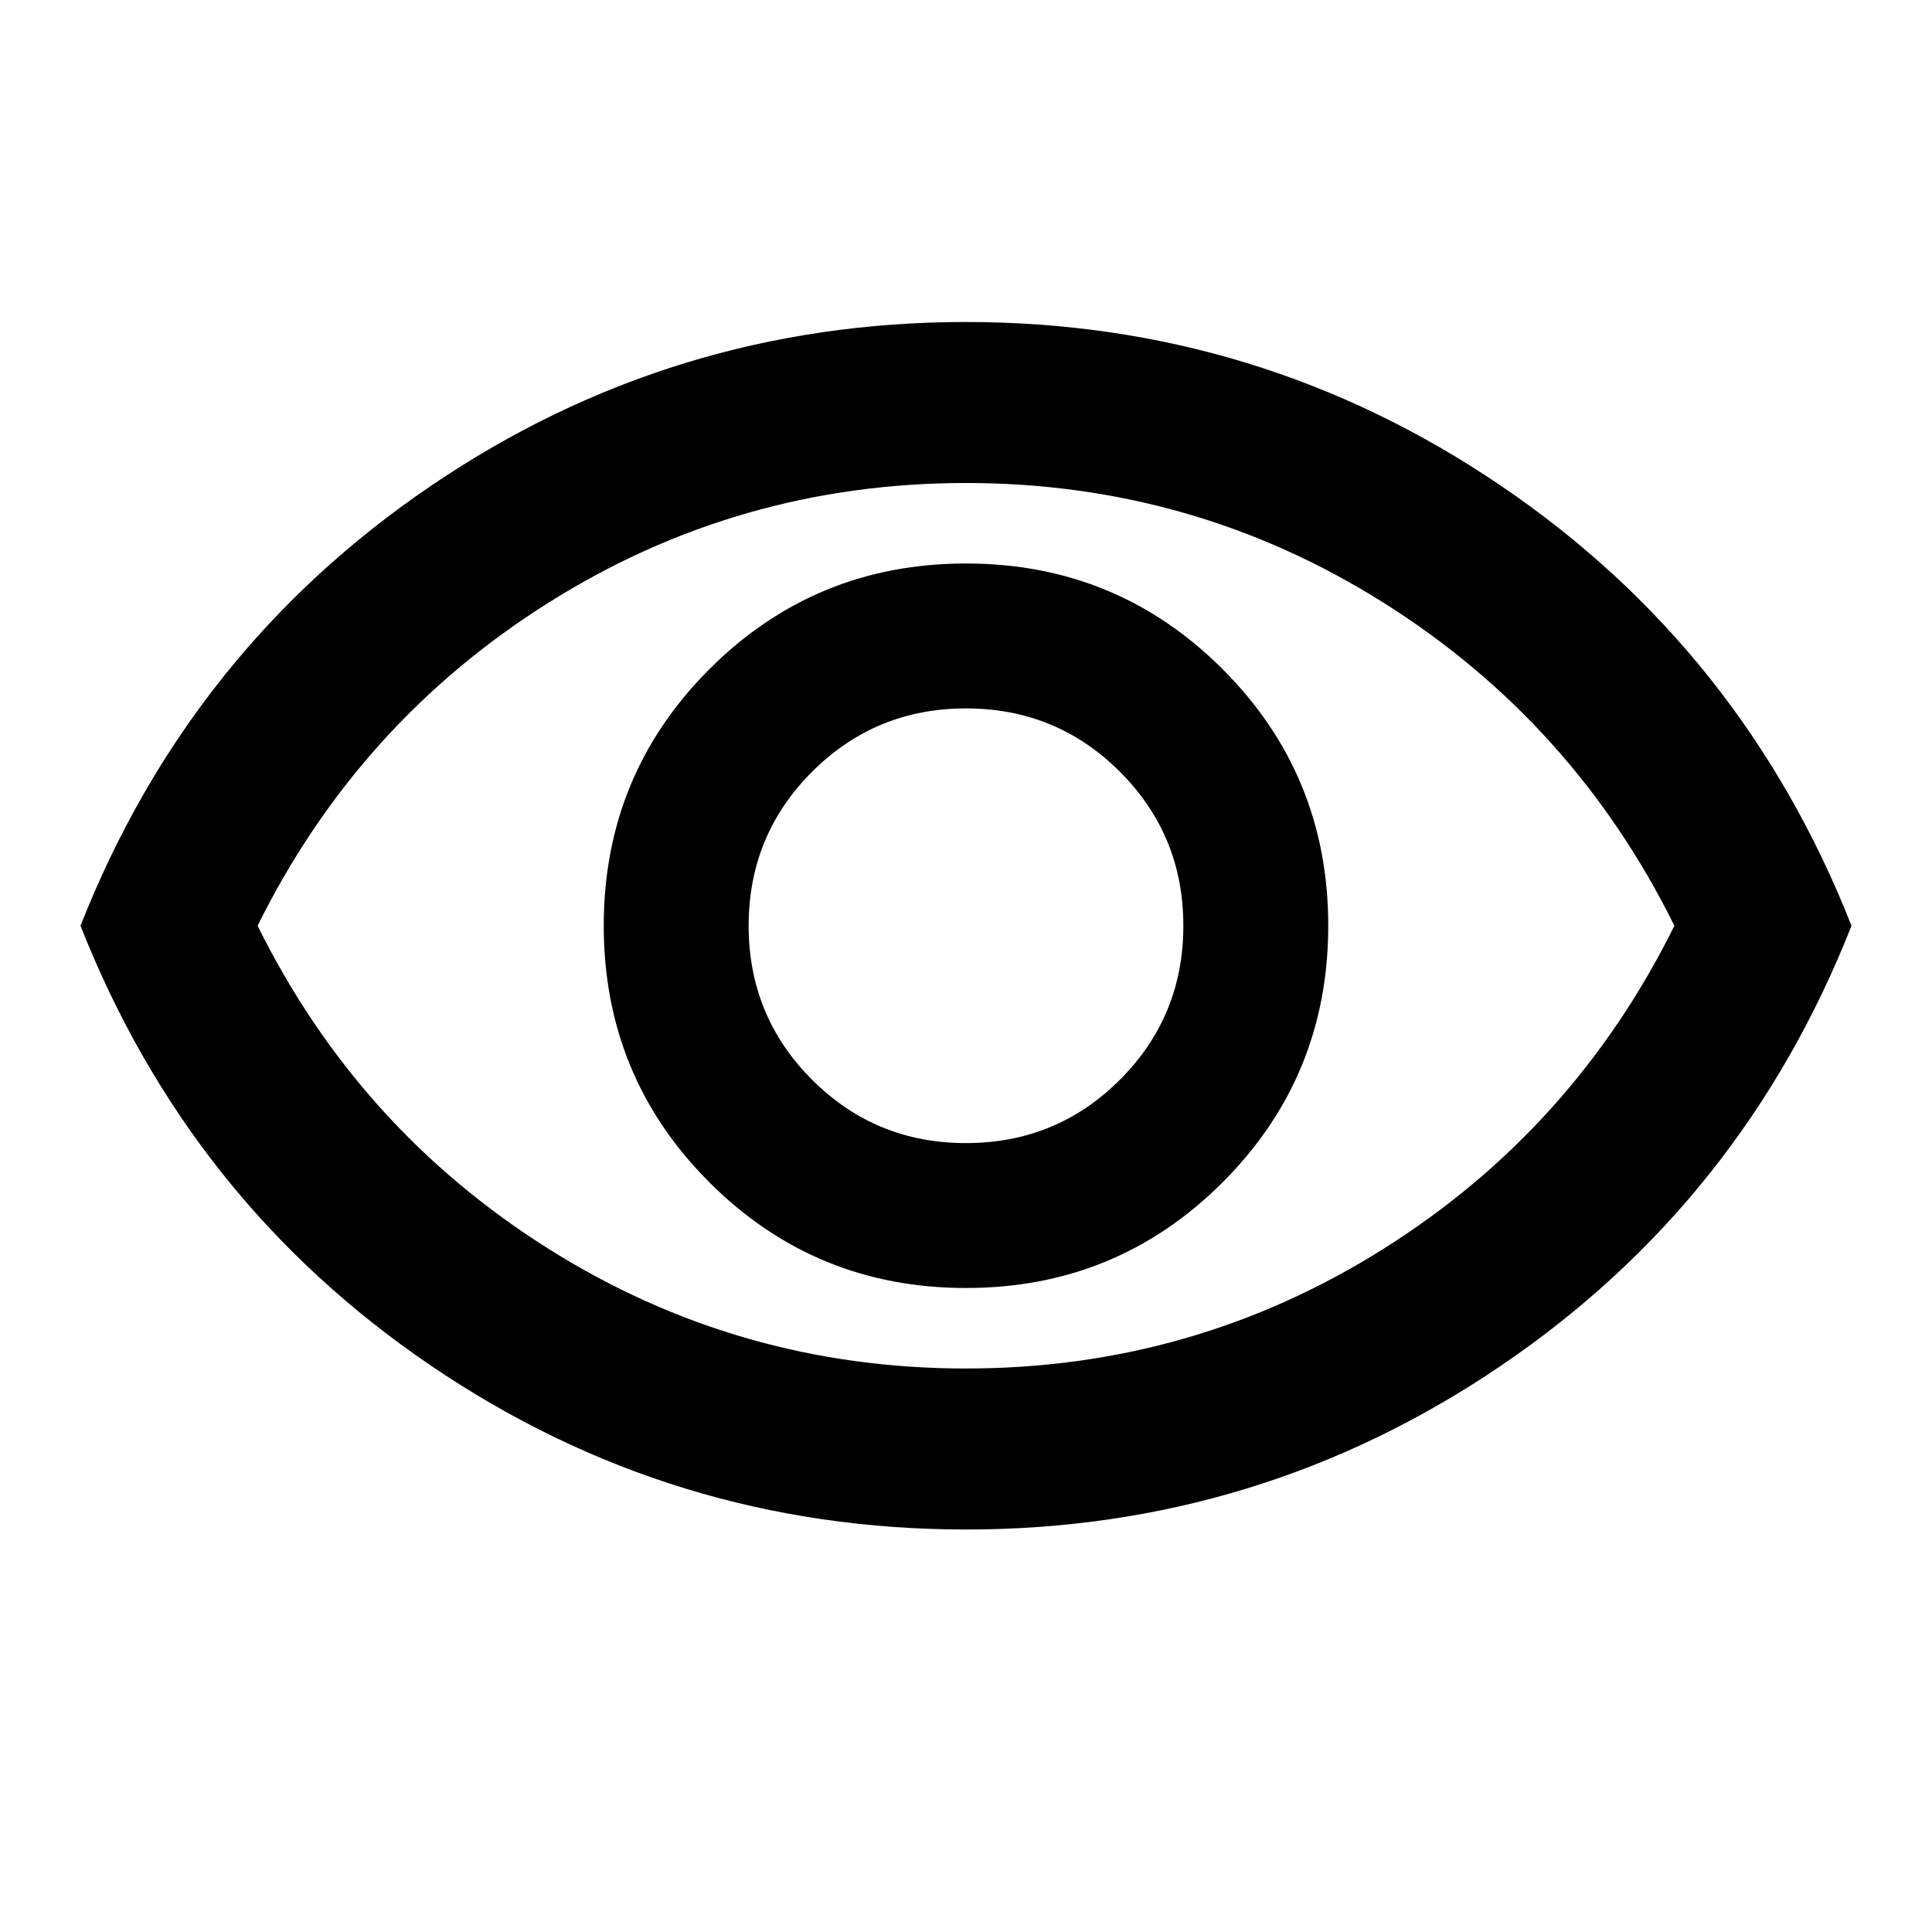 <svg xmlns="http://www.w3.org/2000/svg" xmlns:xlink="http://www.w3.org/1999/xlink" width="1080" zoomAndPan="magnify" viewBox="0 0 810 810" height="1080" preserveAspectRatio="xMidYMid meet" version="1.0"><path fill="#000000" d="M 405 540 C 447.188 540 483.047 525.234 512.578 495.703 C 542.109 466.172 556.875 430.312 556.875 388.125 C 556.875 345.938 542.109 310.078 512.578 280.547 C 483.047 251.016 447.188 236.25 405 236.25 C 362.812 236.25 326.953 251.016 297.422 280.547 C 267.891 310.078 253.125 345.938 253.125 388.125 C 253.125 430.312 267.891 466.172 297.422 495.703 C 326.953 525.234 362.812 540 405 540 Z M 405 479.25 C 379.688 479.25 358.172 470.391 340.453 452.672 C 322.734 434.953 313.875 413.438 313.875 388.125 C 313.875 362.812 322.734 341.297 340.453 323.578 C 358.172 305.859 379.688 297 405 297 C 430.312 297 451.828 305.859 469.547 323.578 C 487.266 341.297 496.125 362.812 496.125 388.125 C 496.125 413.438 487.266 434.953 469.547 452.672 C 451.828 470.391 430.312 479.25 405 479.25 Z M 405 641.25 C 322.875 641.25 248.062 618.328 180.562 572.484 C 113.062 526.641 64.125 465.188 33.75 388.125 C 64.125 311.062 113.062 249.609 180.562 203.766 C 248.062 157.922 322.875 135 405 135 C 487.125 135 561.938 157.922 629.438 203.766 C 696.938 249.609 745.875 311.062 776.25 388.125 C 745.875 465.188 696.938 526.641 629.438 572.484 C 561.938 618.328 487.125 641.25 405 641.25 Z M 405 388.125 Z M 405 573.75 C 468.562 573.75 526.922 557.016 580.078 523.547 C 633.234 490.078 673.875 444.938 702 388.125 C 673.875 331.312 633.234 286.172 580.078 252.703 C 526.922 219.234 468.562 202.5 405 202.5 C 341.438 202.5 283.078 219.234 229.922 252.703 C 176.766 286.172 136.125 331.312 108 388.125 C 136.125 444.938 176.766 490.078 229.922 523.547 C 283.078 557.016 341.438 573.75 405 573.75 Z M 405 573.75 " fill-opacity="1" fill-rule="nonzero"/></svg>